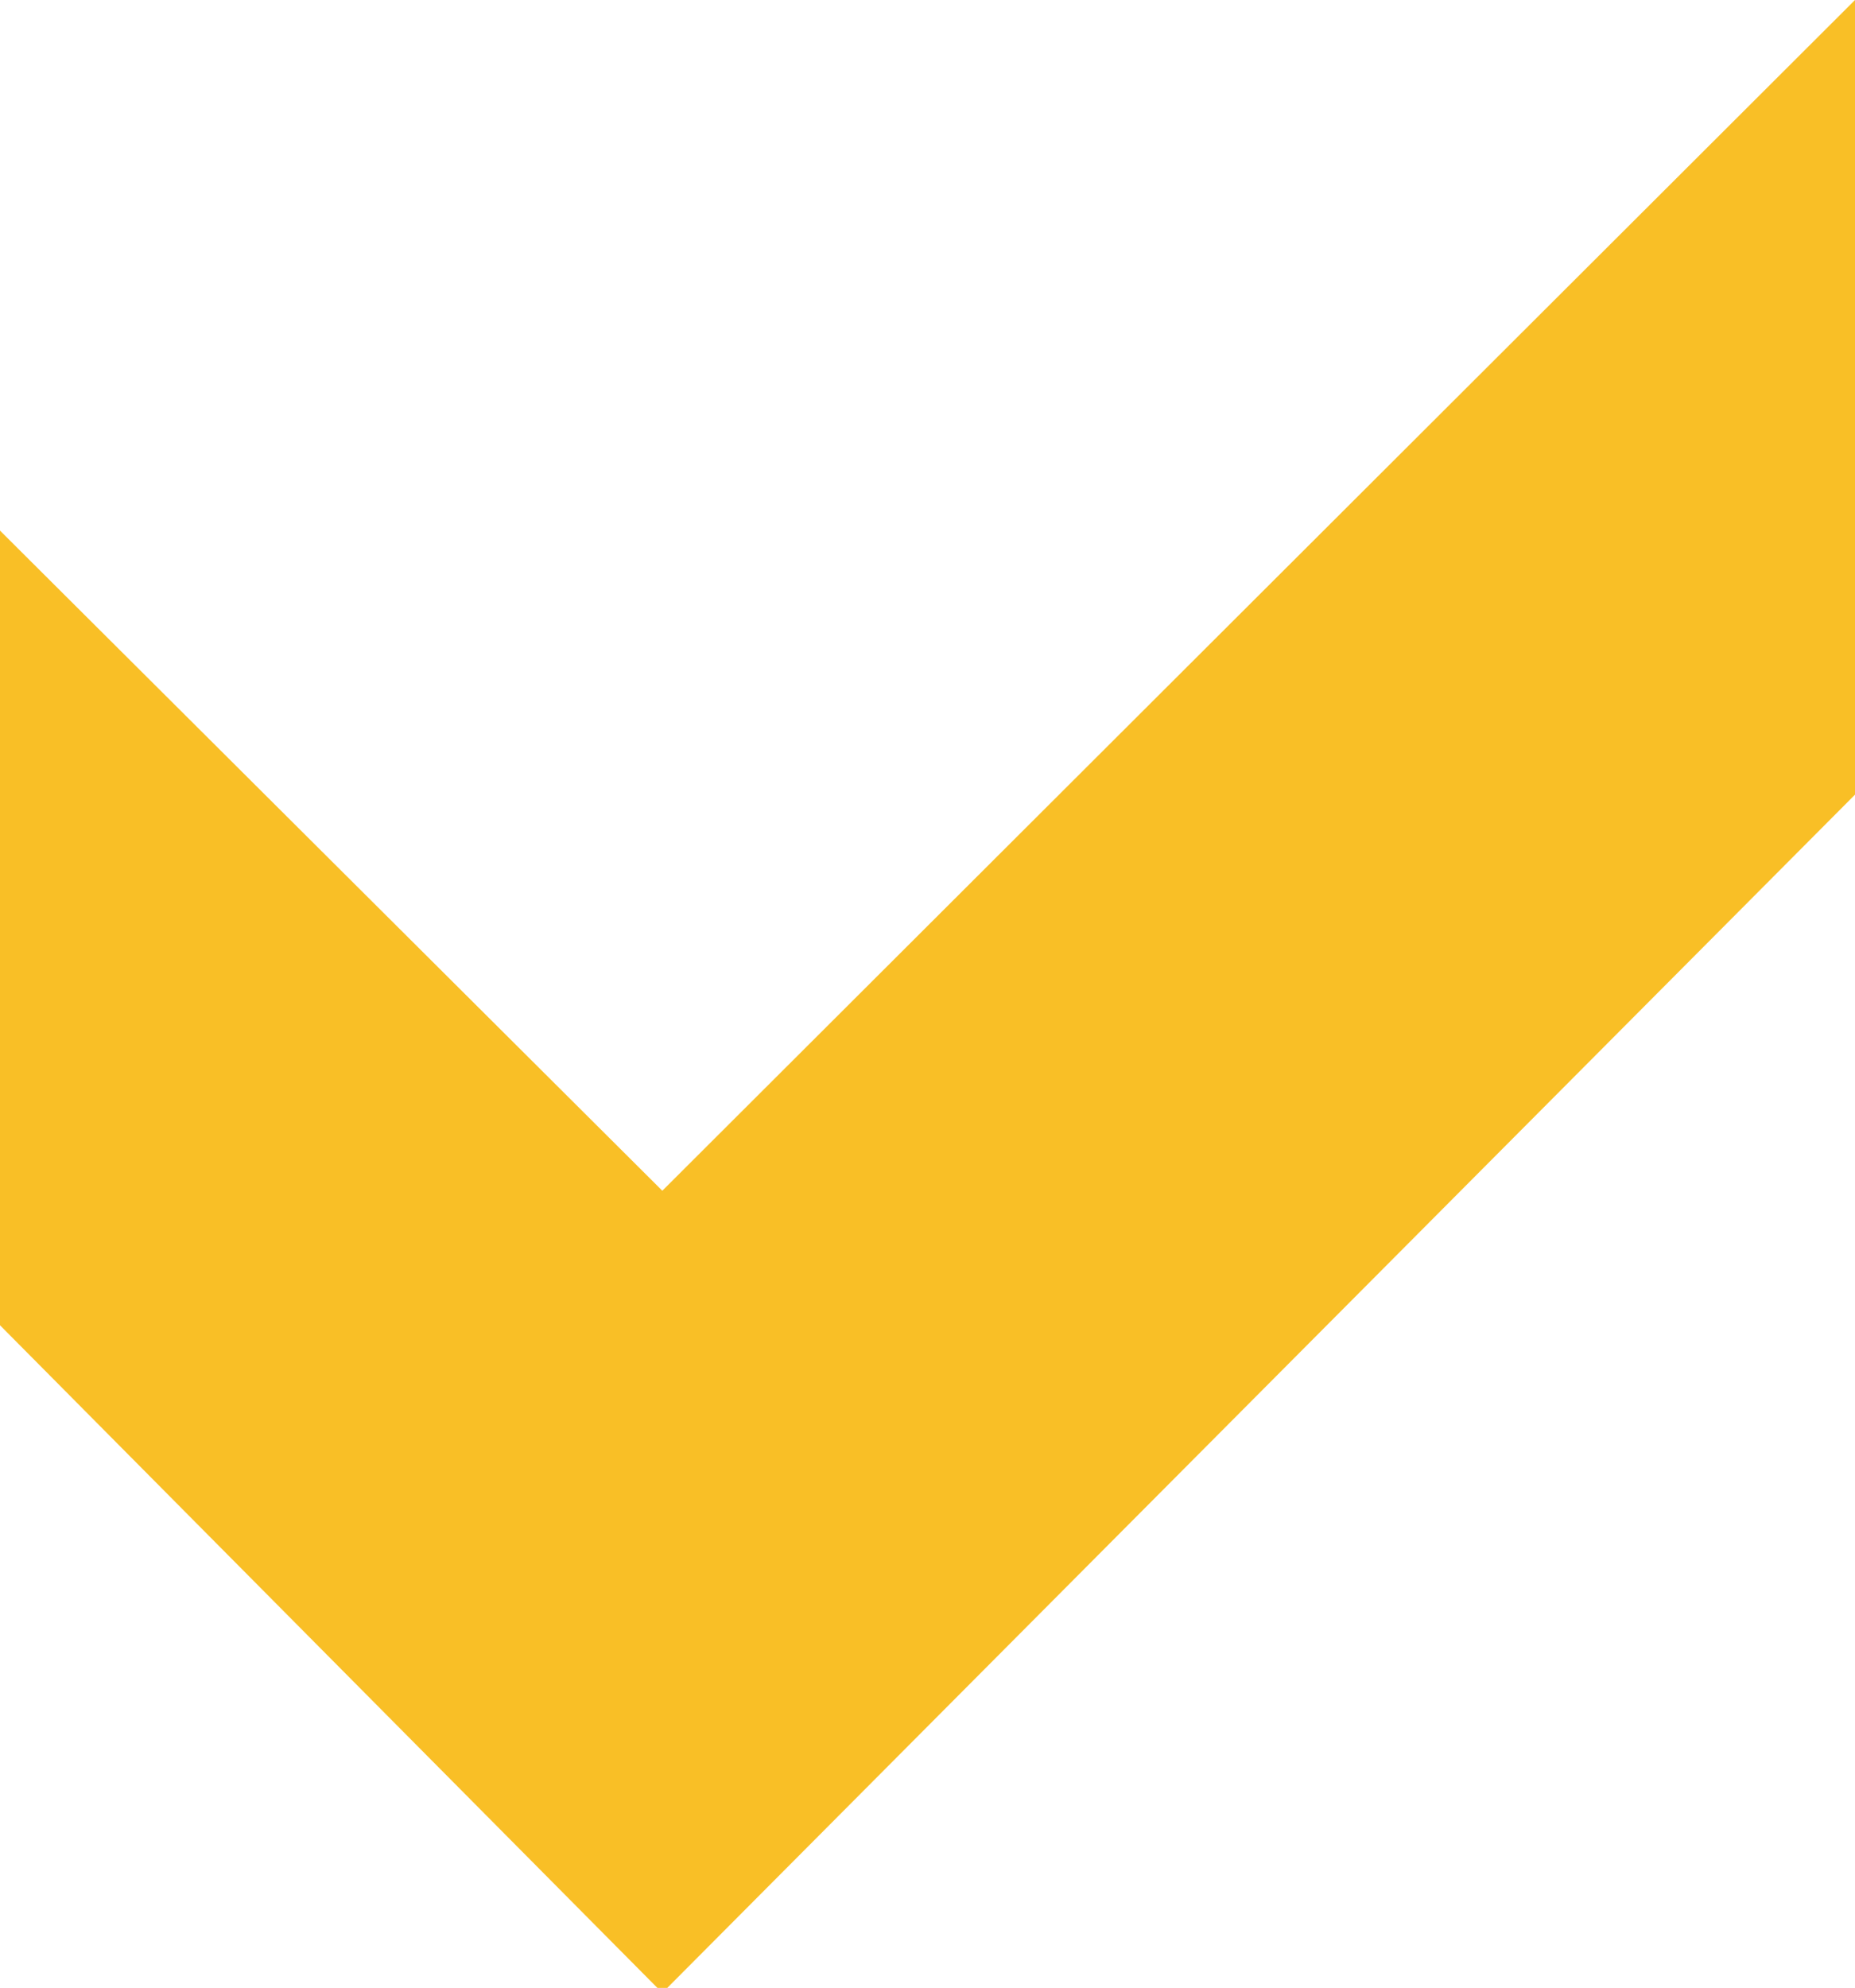 <svg xmlns="http://www.w3.org/2000/svg" viewBox="0 0 7.45 7.98"><defs><style>.cls-1{fill:#f9bf26;}</style></defs><g id="Слой_2" data-name="Слой 2"><g id="контент"><g id="_02_КРЕДИТНАЯ_ПРОГРАММА" data-name="02_КРЕДИТНАЯ ПРОГРАММА"><path class="cls-1" d="M7.45,3.19,2.66,8,0,5.32V2.13L2.66,4.78,7.45,0Z"/></g></g></g></svg>